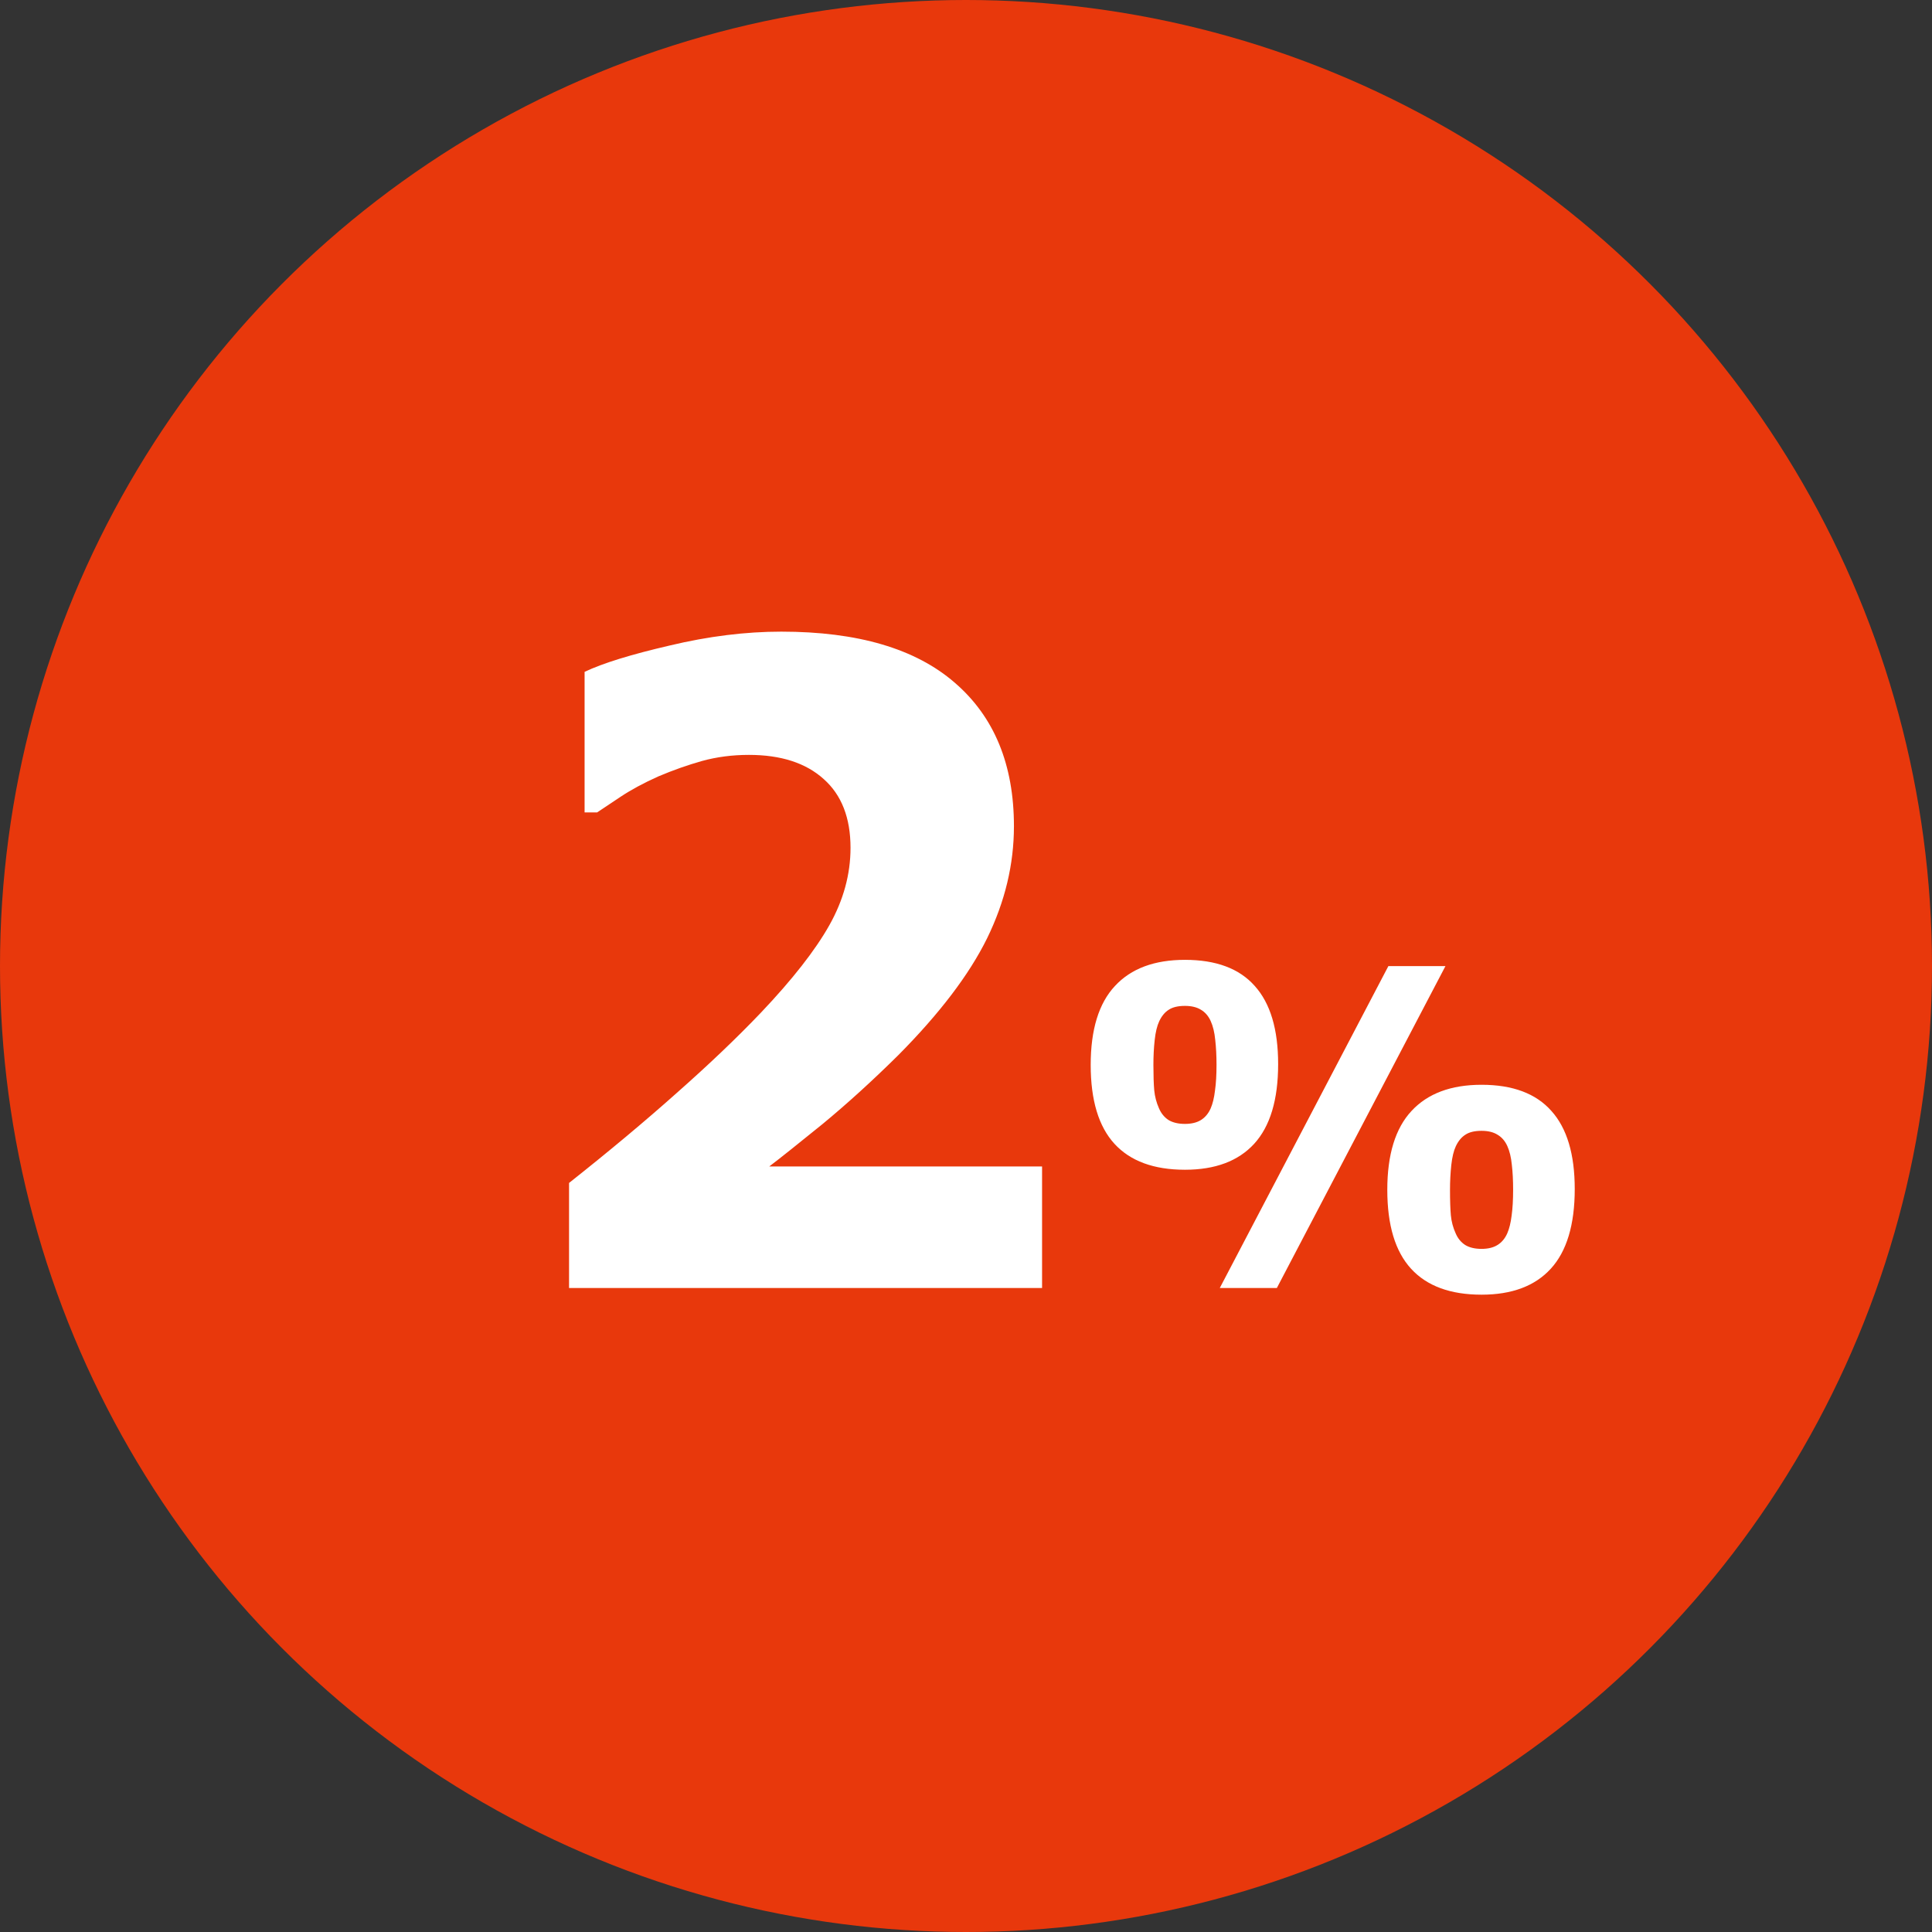 <svg width="48" height="48" viewBox="0 0 48 48" fill="none" xmlns="http://www.w3.org/2000/svg">
<rect x="0" y="0" width="48" height="48" fill="#333333" stroke="none"/>
<circle cx="24" cy="24" r="24" fill="#E8380C"/>
<path d="M25.89 32H14.138V29.39C15.133 28.602 16.025 27.857 16.812 27.155C17.607 26.453 18.306 25.787 18.907 25.157C19.688 24.334 20.254 23.61 20.605 22.987C20.955 22.364 21.131 21.723 21.131 21.064C21.131 20.32 20.909 19.75 20.465 19.356C20.021 18.955 19.401 18.755 18.606 18.755C18.198 18.755 17.811 18.805 17.446 18.905C17.088 19.006 16.723 19.134 16.351 19.292C15.985 19.457 15.674 19.625 15.416 19.797C15.158 19.969 14.965 20.098 14.836 20.184H14.524V16.692C14.976 16.477 15.681 16.259 16.641 16.037C17.6 15.808 18.524 15.693 19.412 15.693C21.31 15.693 22.746 16.116 23.72 16.961C24.701 17.806 25.191 18.995 25.191 20.527C25.191 21.473 24.969 22.4 24.525 23.31C24.081 24.212 23.344 25.182 22.312 26.221C21.668 26.858 21.041 27.427 20.433 27.929C19.824 28.423 19.384 28.774 19.111 28.981H25.89V32ZM31.755 26.436C31.755 27.324 31.556 27.984 31.159 28.418C30.765 28.847 30.192 29.062 29.44 29.062C28.666 29.062 28.083 28.847 27.689 28.418C27.295 27.988 27.098 27.334 27.098 26.457C27.098 25.58 27.299 24.926 27.7 24.497C28.101 24.063 28.681 23.847 29.44 23.847C30.213 23.847 30.792 24.063 31.175 24.497C31.561 24.926 31.755 25.573 31.755 26.436ZM35.912 24.002L31.723 32H30.305L34.494 24.002H35.912ZM39.124 29.54C39.124 30.428 38.925 31.089 38.528 31.522C38.134 31.952 37.561 32.166 36.809 32.166C36.036 32.166 35.452 31.952 35.058 31.522C34.664 31.092 34.467 30.439 34.467 29.561C34.467 28.684 34.668 28.031 35.069 27.601C35.47 27.168 36.05 26.951 36.809 26.951C37.583 26.951 38.161 27.168 38.544 27.601C38.931 28.031 39.124 28.677 39.124 29.54ZM30.224 26.452C30.224 26.226 30.213 26.02 30.192 25.834C30.174 25.648 30.136 25.492 30.079 25.367C30.022 25.241 29.941 25.148 29.837 25.087C29.734 25.023 29.601 24.991 29.44 24.991C29.268 24.991 29.134 25.023 29.037 25.087C28.94 25.148 28.862 25.243 28.801 25.372C28.747 25.487 28.709 25.642 28.688 25.839C28.666 26.036 28.656 26.242 28.656 26.457C28.656 26.722 28.663 26.933 28.677 27.091C28.692 27.245 28.731 27.393 28.795 27.537C28.849 27.662 28.928 27.759 29.032 27.827C29.139 27.891 29.275 27.923 29.44 27.923C29.601 27.923 29.734 27.891 29.837 27.827C29.941 27.762 30.022 27.666 30.079 27.537C30.129 27.422 30.165 27.275 30.186 27.096C30.212 26.917 30.224 26.702 30.224 26.452ZM37.593 29.556C37.593 29.331 37.583 29.125 37.561 28.939C37.543 28.752 37.505 28.596 37.448 28.471C37.391 28.346 37.31 28.253 37.206 28.192C37.103 28.127 36.97 28.095 36.809 28.095C36.637 28.095 36.503 28.127 36.406 28.192C36.31 28.253 36.231 28.348 36.17 28.477C36.116 28.591 36.079 28.747 36.057 28.944C36.036 29.141 36.025 29.347 36.025 29.561C36.025 29.826 36.032 30.038 36.046 30.195C36.061 30.349 36.1 30.498 36.165 30.641C36.218 30.766 36.297 30.863 36.401 30.931C36.508 30.996 36.644 31.028 36.809 31.028C36.97 31.028 37.103 30.996 37.206 30.931C37.31 30.867 37.391 30.77 37.448 30.641C37.498 30.526 37.534 30.38 37.556 30.201C37.581 30.022 37.593 29.807 37.593 29.556Z" fill="white"/>
</svg>
